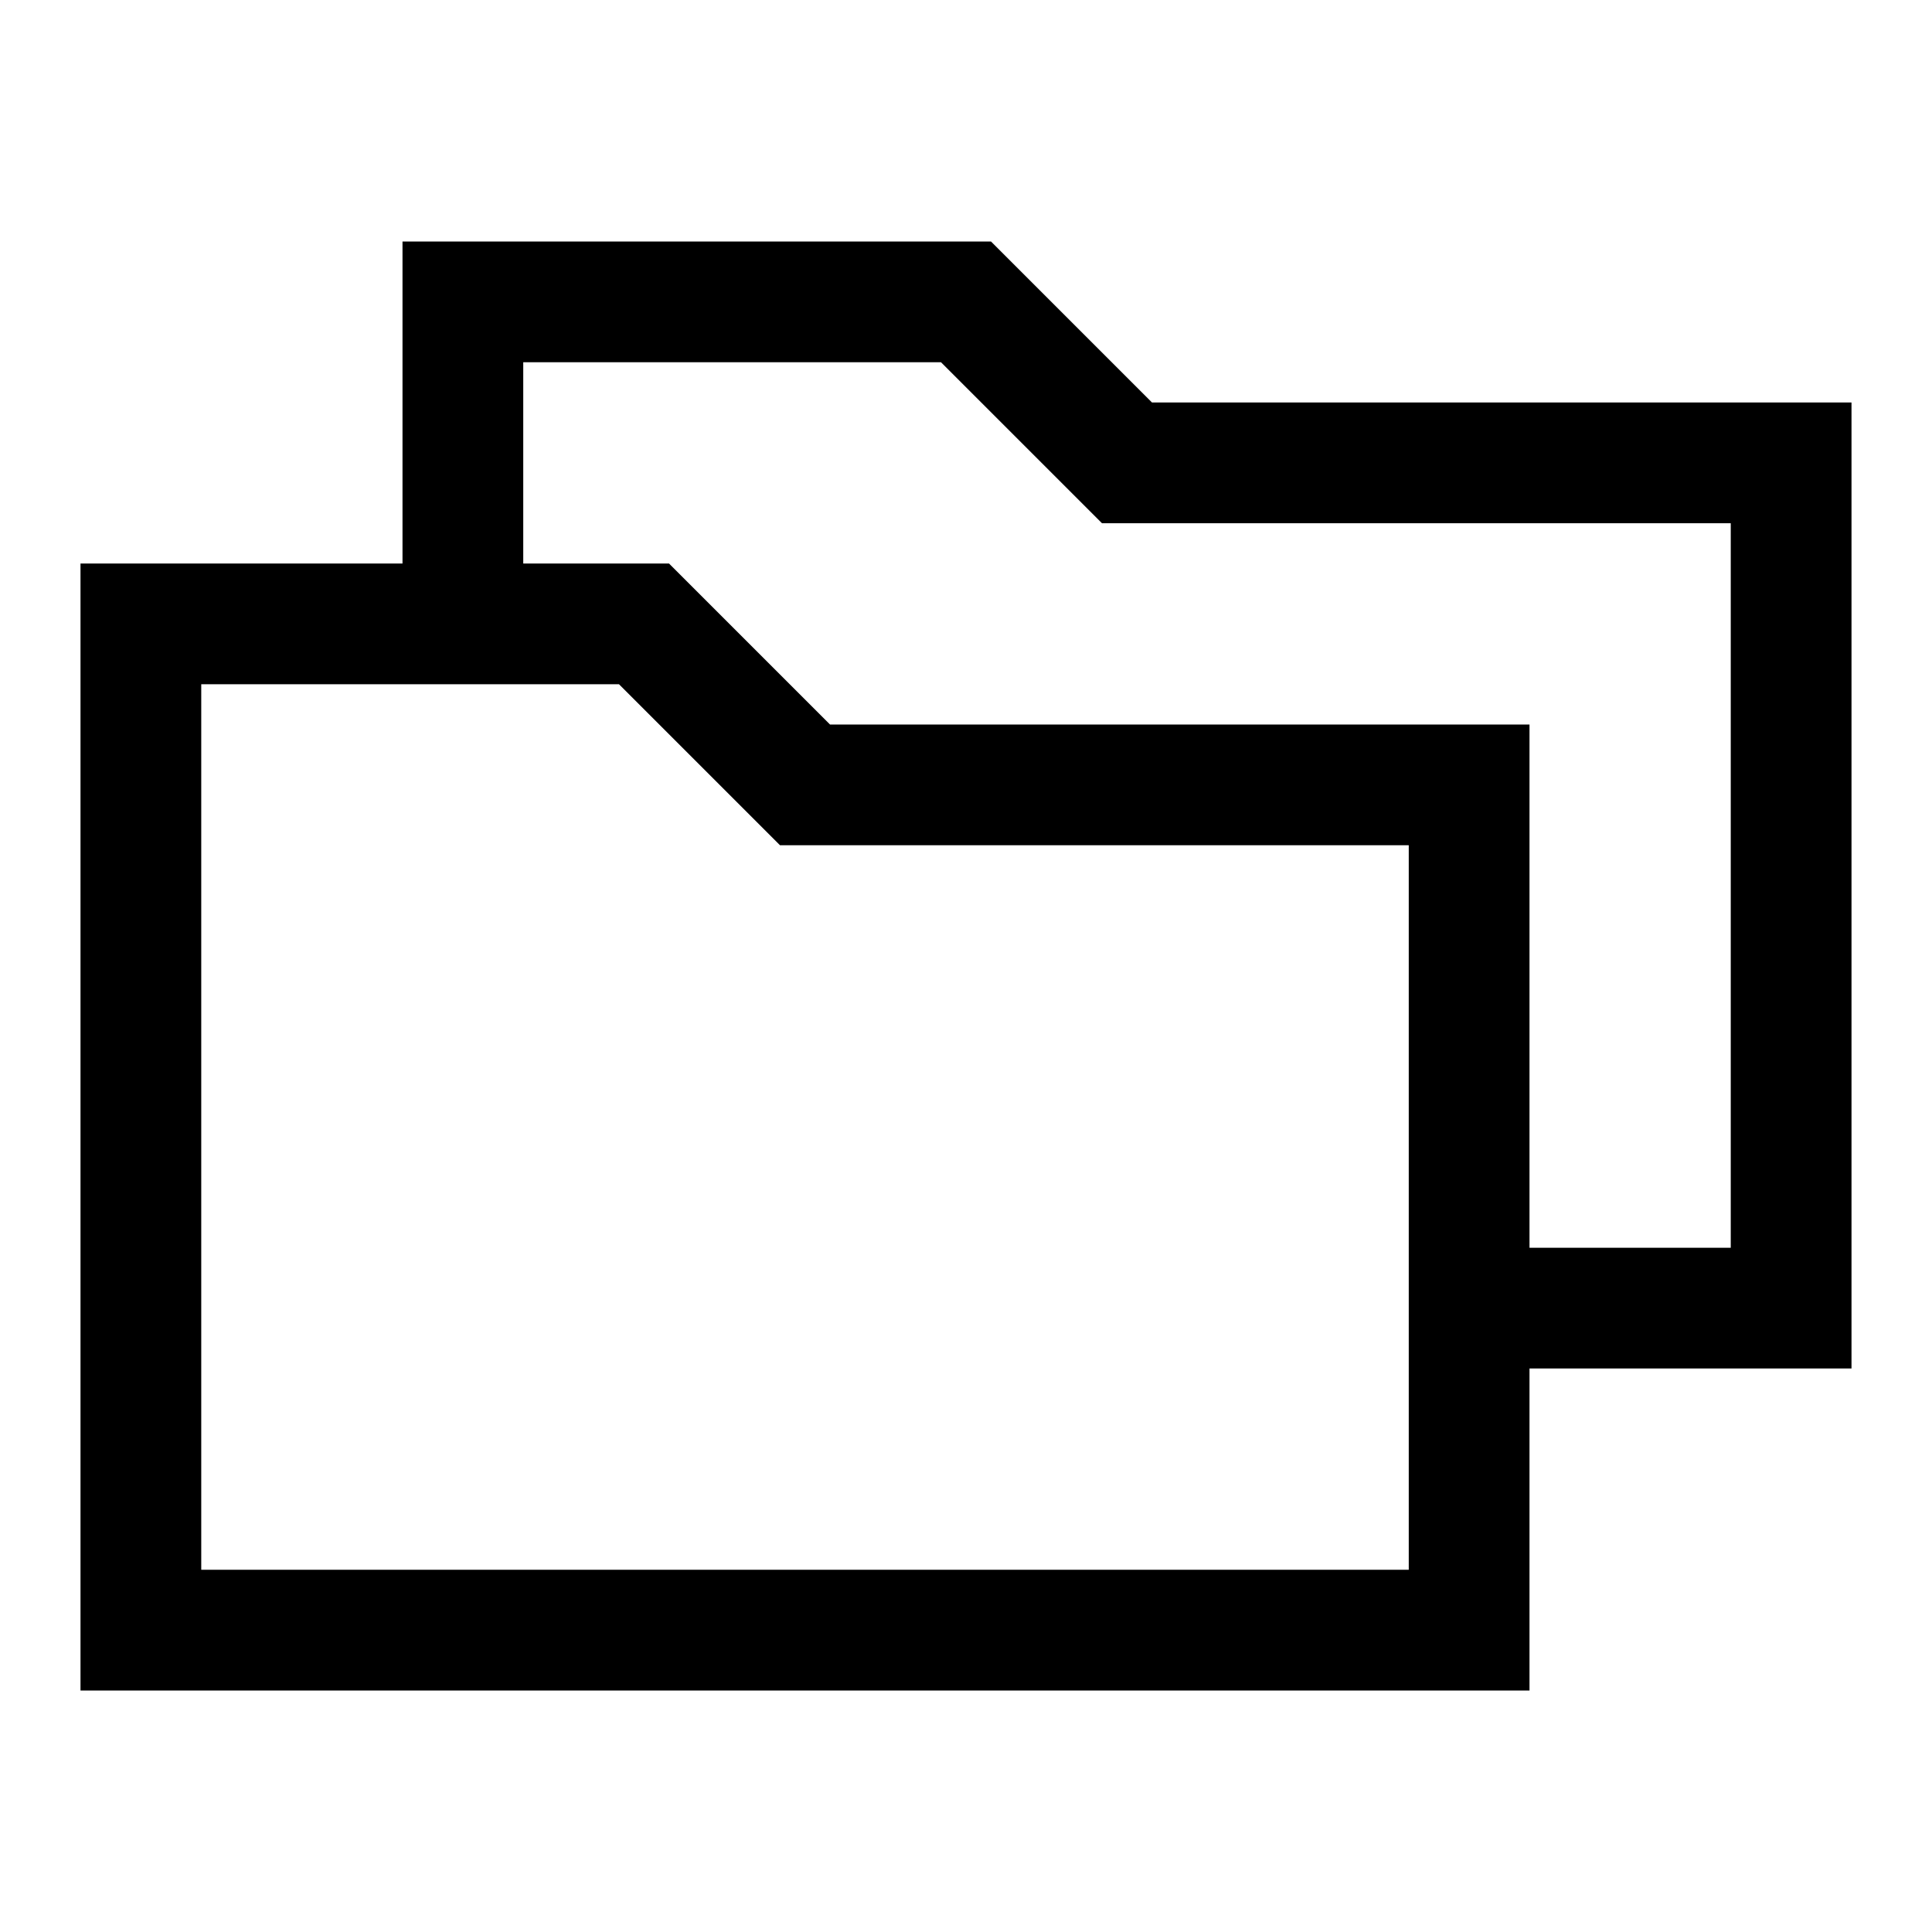 <svg width="24" height="24" viewBox="0 0 24 24" fill="none" xmlns="http://www.w3.org/2000/svg">
<path d="M18.29 16.25H22.25V5.75H14L12 3.75H5.75V7.75M1.75 20.25V7.75H8L10 9.75H18.25V20.25H1.75Z" stroke="black" stroke-width="1.5" stroke-linecap="round"/>
</svg>
